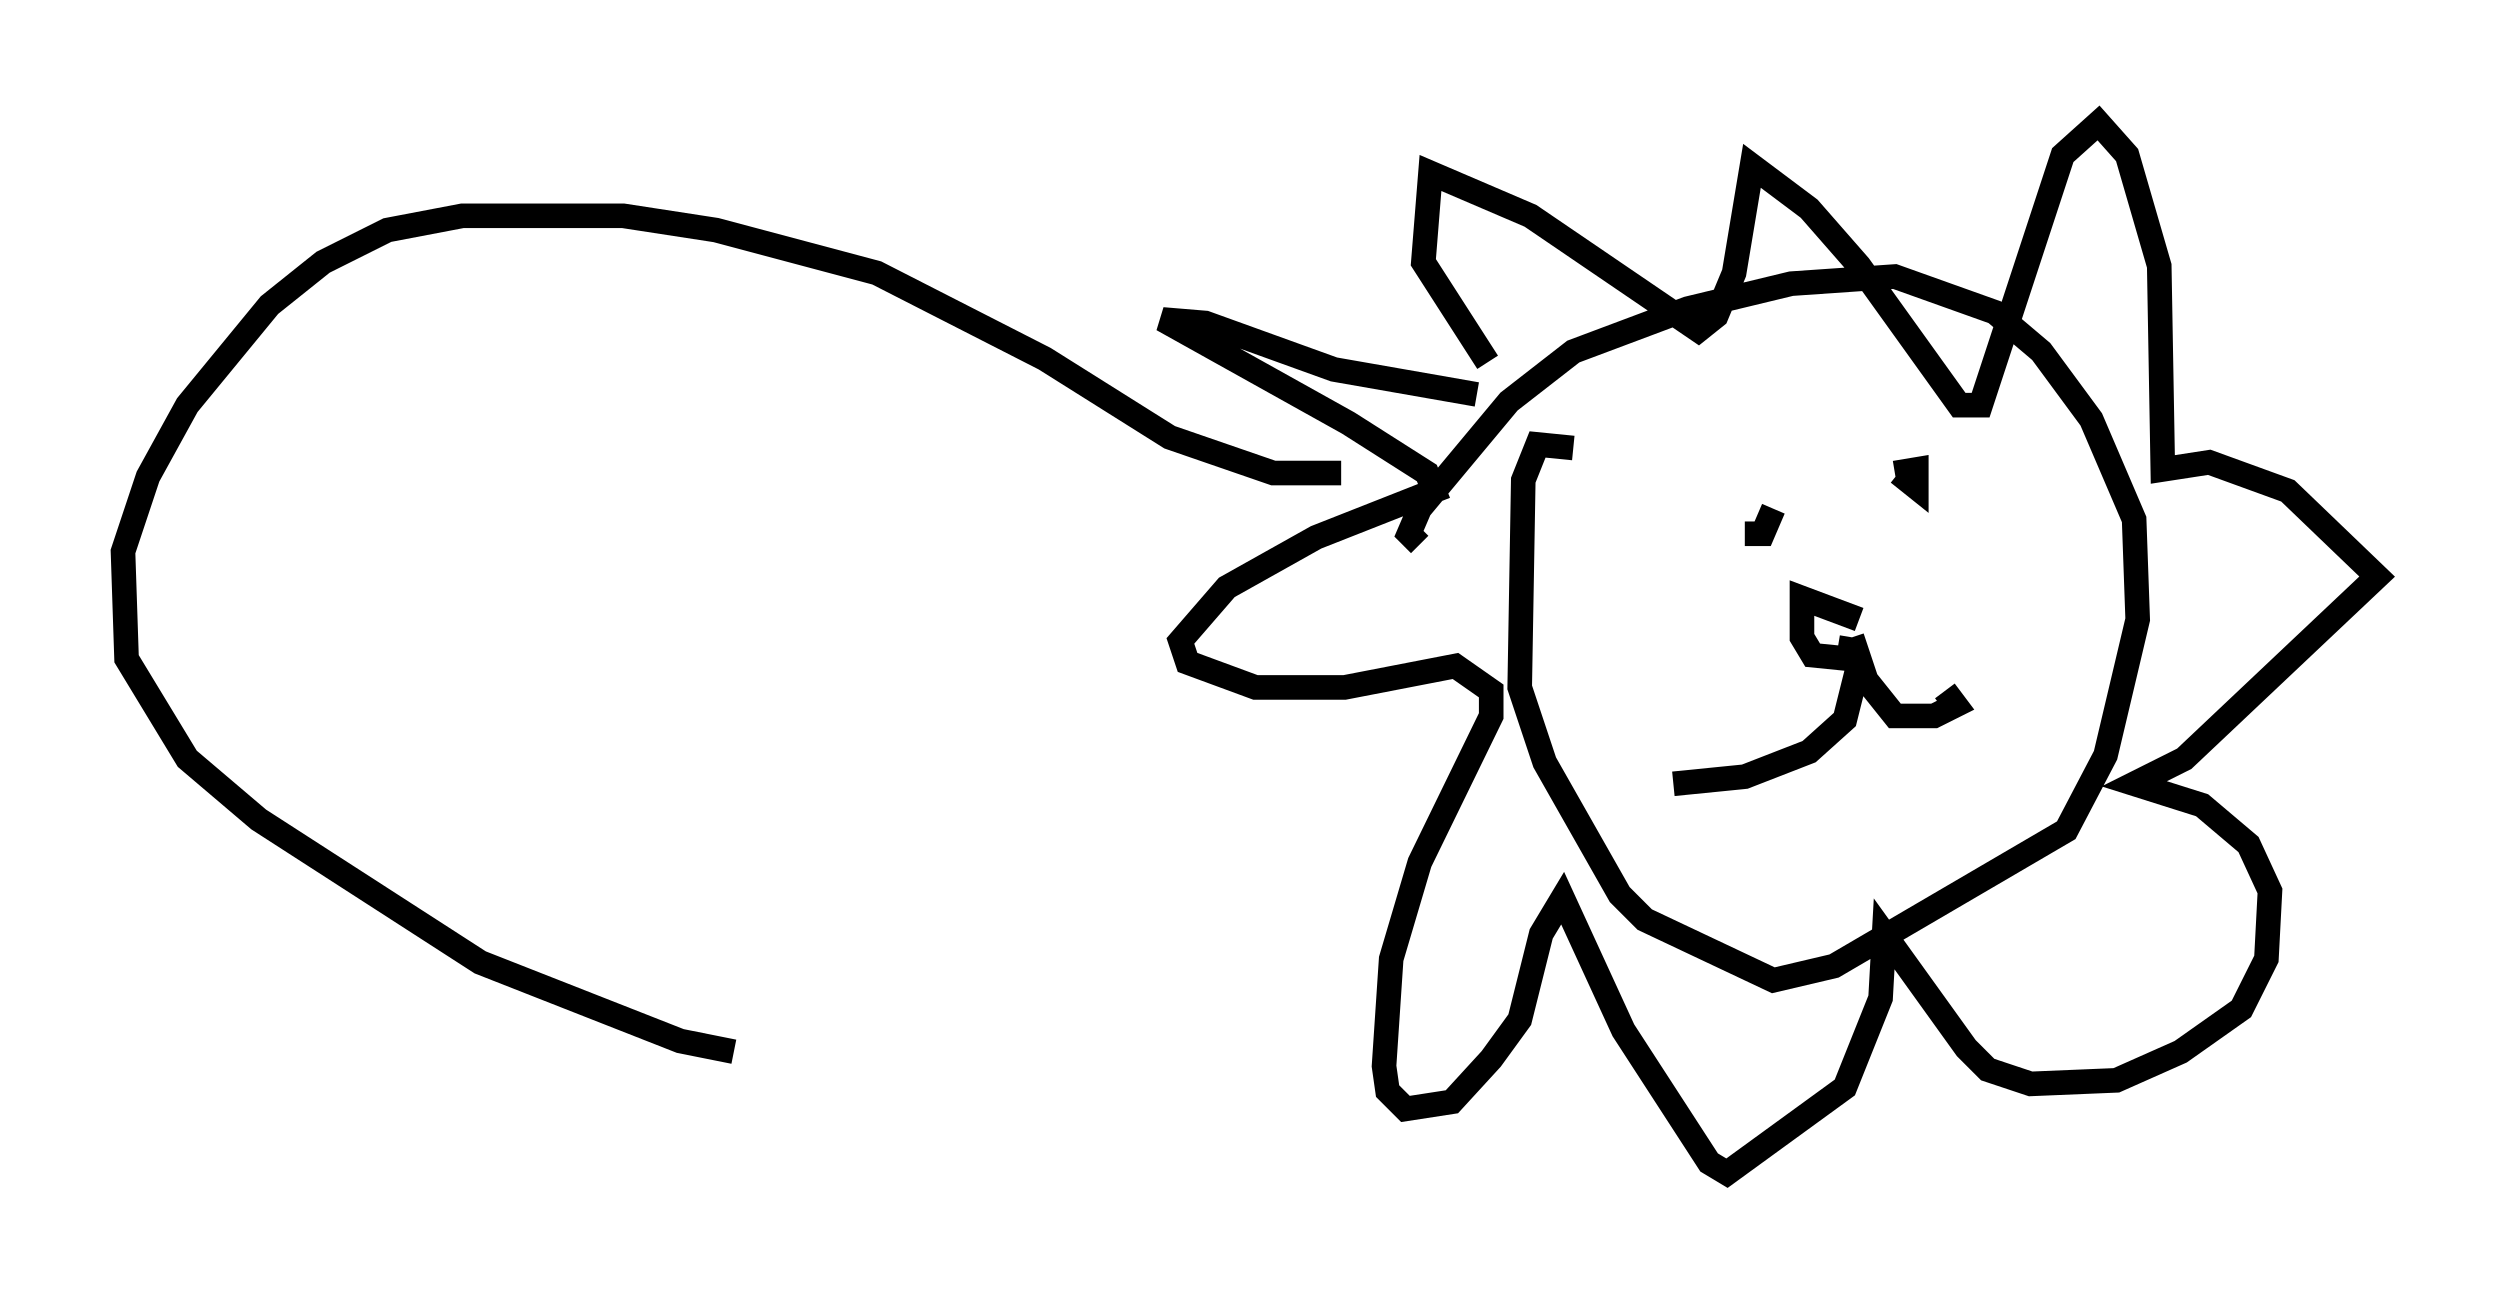 <?xml version="1.0" encoding="utf-8" ?>
<svg baseProfile="full" height="52.704" version="1.1" width="101.653" xmlns="http://www.w3.org/2000/svg" xmlns:ev="http://www.w3.org/2001/xml-events" xmlns:xlink="http://www.w3.org/1999/xlink"><defs /><rect fill="white" height="52.704" width="101.653" x="0" y="0" /><path d="M65.57, 19.089 m-1.598, -0.872 l-1.453, -0.145 -0.581, 1.453 l-0.145, 8.425 1.017, 3.05 l3.05, 5.374 1.017, 1.017 l5.229, 2.469 2.469, -0.581 l9.441, -5.52 1.598, -3.05 l1.307, -5.52 -0.145, -4.067 l-1.743, -4.067 -2.034, -2.76 l-1.888, -1.598 -4.067, -1.453 l-4.212, 0.291 -4.212, 1.017 l-4.648, 1.743 -2.615, 2.034 l-3.631, 4.358 -0.436, 1.017 l0.436, 0.436 m2.324, -6.101 l-5.81, -1.017 -5.229, -1.888 l-1.743, -0.145 7.553, 4.212 l3.196, 2.034 0.291, 0.726 l-4.793, 1.888 -3.631, 2.034 l-1.888, 2.179 0.291, 0.872 l2.76, 1.017 3.631, 0.0 l4.503, -0.872 1.453, 1.017 l0.0, 1.017 -2.905, 5.955 l-1.162, 3.922 -0.291, 4.358 l0.145, 1.017 0.726, 0.726 l1.888, -0.291 1.598, -1.743 l1.162, -1.598 0.872, -3.486 l0.872, -1.453 2.469, 5.374 l3.486, 5.374 0.726, 0.436 l4.793, -3.486 1.453, -3.631 l0.145, -2.615 3.341, 4.648 l0.872, 0.872 1.743, 0.581 l3.486, -0.145 2.615, -1.162 l2.469, -1.743 1.017, -2.034 l0.145, -2.76 -0.872, -1.888 l-1.888, -1.598 -2.76, -0.872 l2.034, -1.017 7.844, -7.408 l-3.631, -3.486 -3.196, -1.162 l-1.888, 0.291 -0.145, -8.279 l-1.307, -4.503 -1.162, -1.307 l-1.453, 1.307 -3.341, 10.168 l-0.872, 0.0 -4.067, -5.665 l-2.034, -2.324 -2.324, -1.743 l-0.726, 4.358 -0.726, 1.743 l-0.726, 0.581 -6.827, -4.648 l-4.067, -1.743 -0.291, 3.631 l2.615, 4.067 m16.704, 4.503 l0.726, 0.581 0.0, -0.726 l-0.872, 0.145 m-6.101, 2.469 l0.726, 0.0 0.436, -1.017 m3.486, 4.503 l-2.324, -0.872 0.0, 1.598 l0.436, 0.726 1.453, 0.145 l0.145, -0.872 m0.0, 0.0 l0.581, 1.743 1.162, 1.453 l1.598, 0.0 0.872, -0.436 l-0.436, -0.581 m-3.486, -1.162 l-0.581, 2.324 -1.453, 1.307 l-2.615, 1.017 -2.905, 0.291 m-13.508, -12.637 l-2.76, 0.0 -4.212, -1.453 l-5.084, -3.196 -6.827, -3.486 l-6.536, -1.743 -3.777, -0.581 l-6.536, 0.0 -3.05, 0.581 l-2.615, 1.307 -2.179, 1.743 l-3.341, 4.067 -1.598, 2.905 l-1.017, 3.05 0.145, 4.358 l2.469, 4.067 2.905, 2.469 l9.006, 5.81 8.134, 3.196 l2.179, 0.436 " fill="none" stroke="black" stroke-width="1" /></svg>